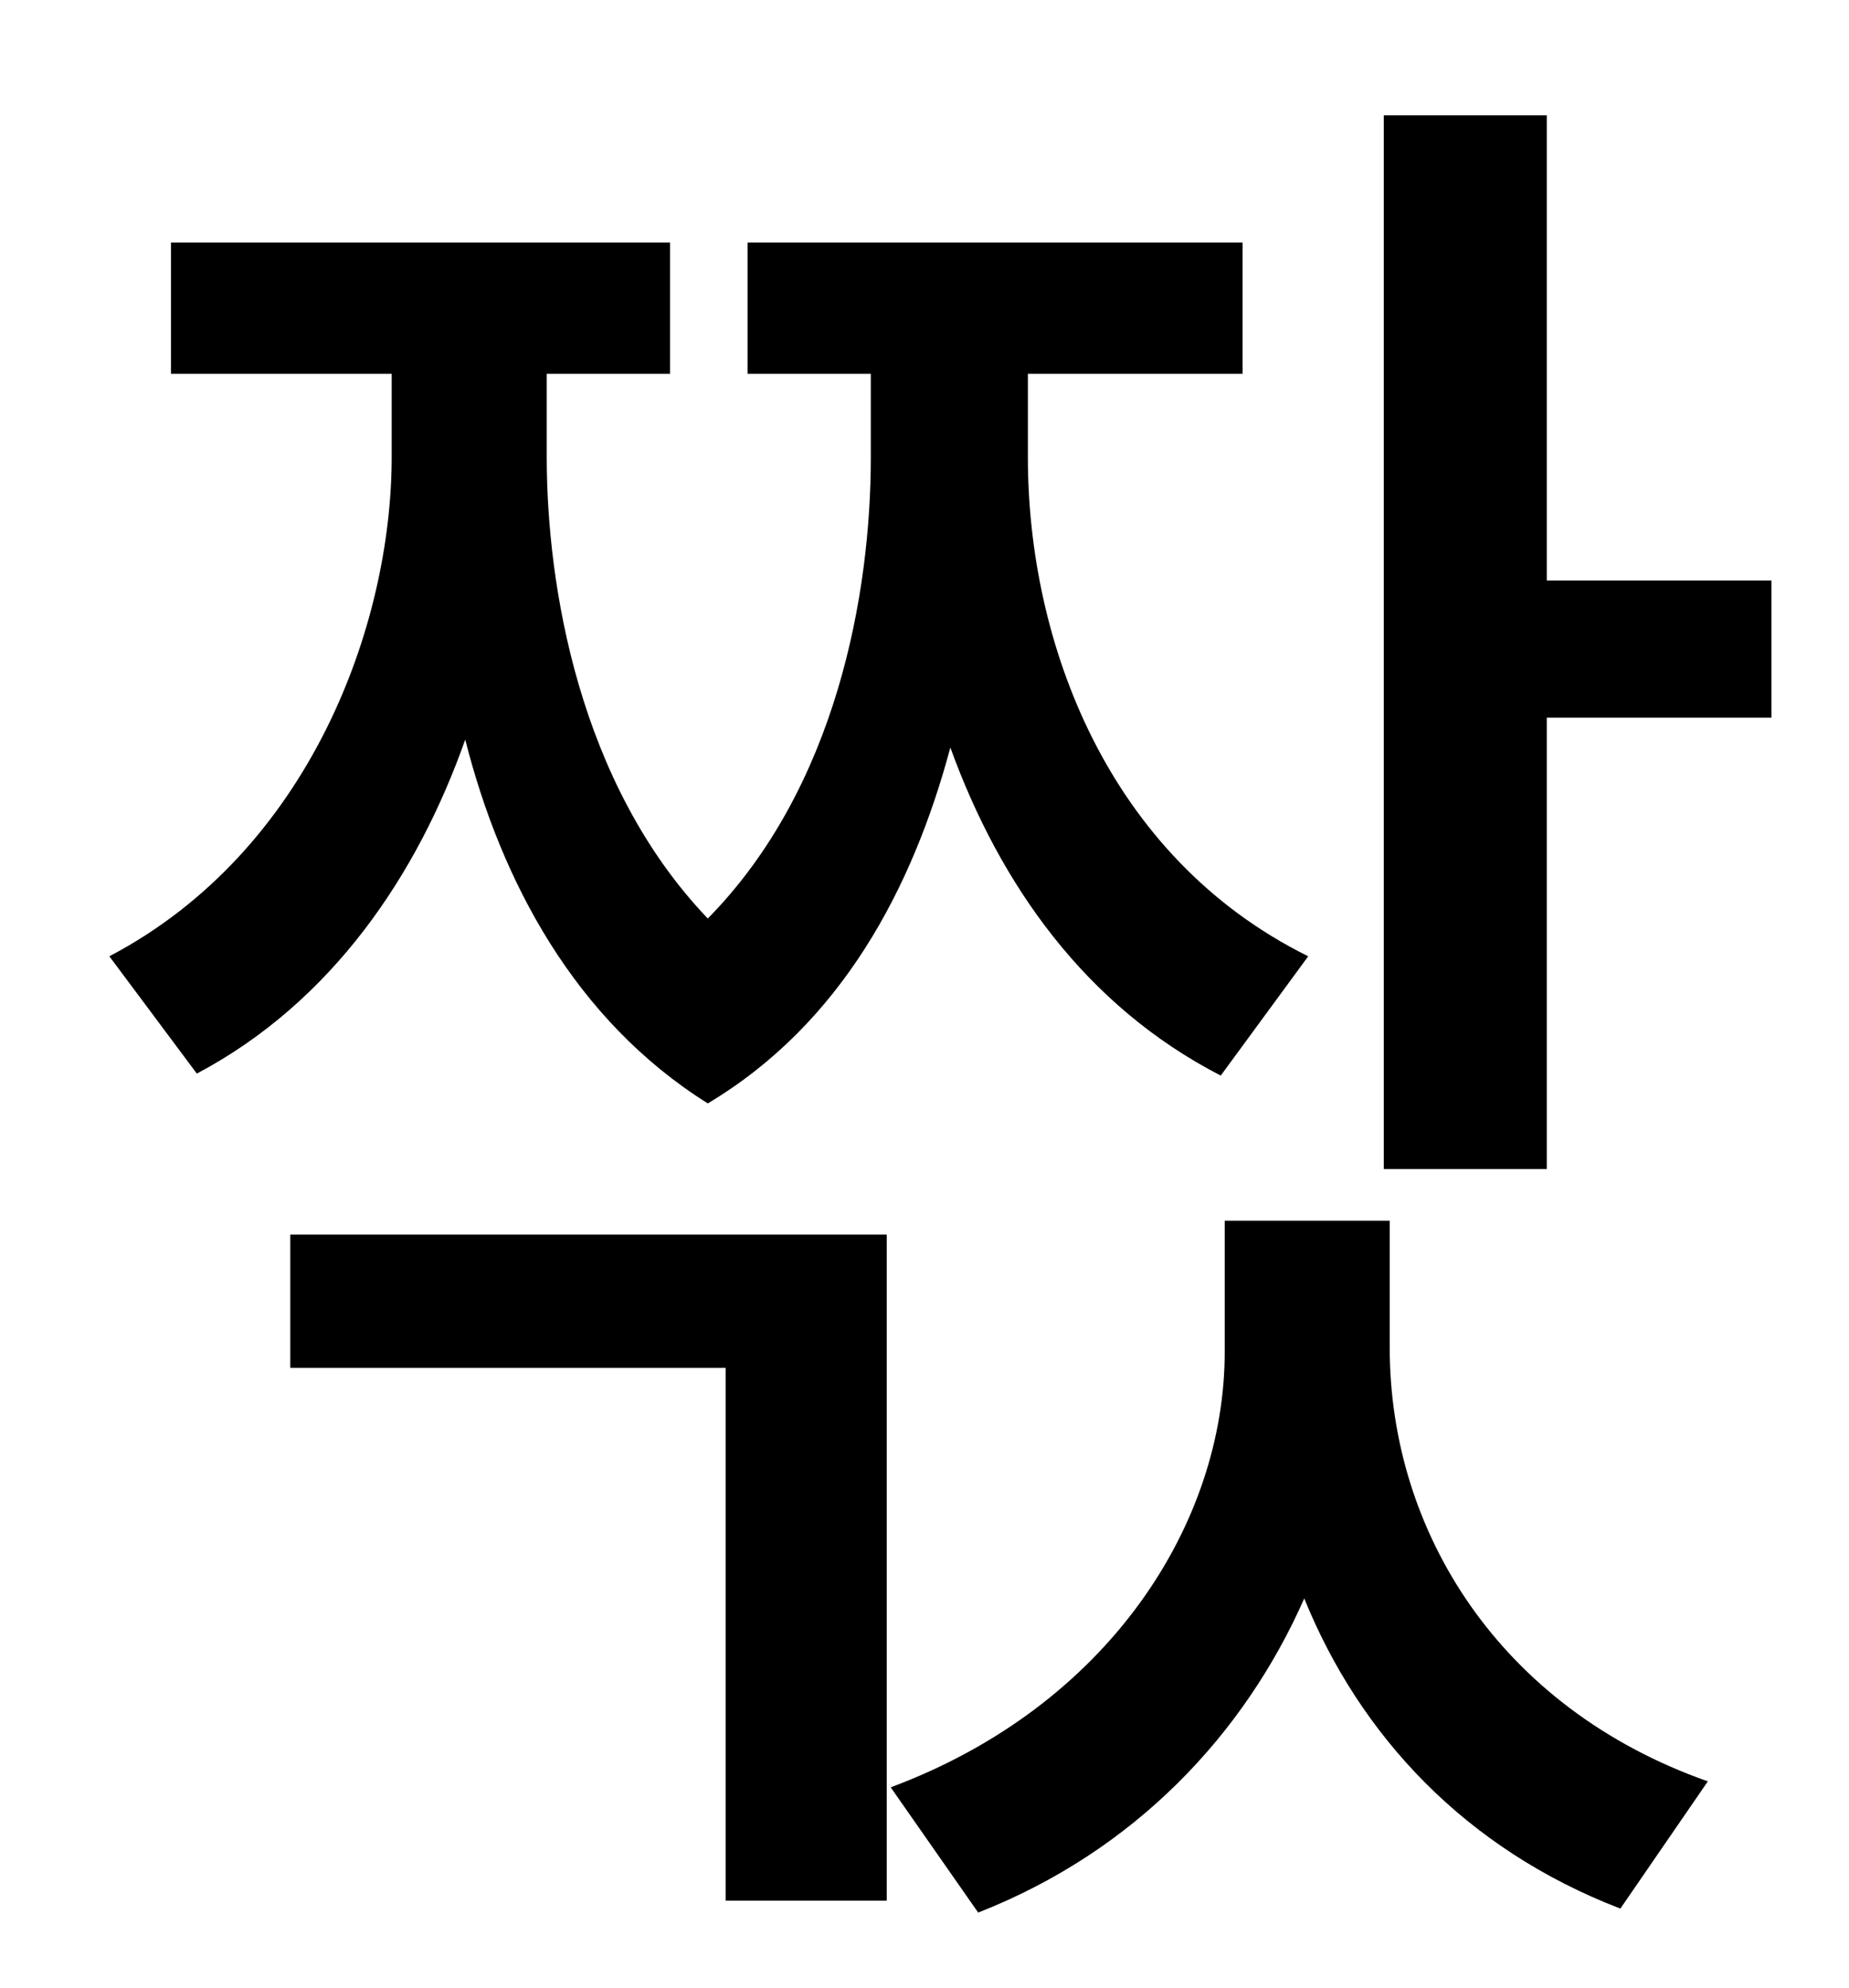 <?xml version="1.0" standalone="no"?>
<!DOCTYPE svg PUBLIC "-//W3C//DTD SVG 1.1//EN" "http://www.w3.org/Graphics/SVG/1.1/DTD/svg11.dtd" >
<svg xmlns="http://www.w3.org/2000/svg" xmlns:xlink="http://www.w3.org/1999/xlink" version="1.1" viewBox="-10 0 930 1000">
   <path fill="currentColor"
d="M648 481l-44 60c-68 -35 -111 -96 -136 -165c-19 71 -55 139 -122 179c-67 -42 -104 -112 -122 -183c-24 68 -67 132 -135 168l-44 -59c101 -53 142 -167 142 -251v-42h-111v-66h251v66h-62v42c0 64 16 164 81 232c65 -66 82 -164 82 -232v-42h-62v-66h249v66h-108v42
c0 93 40 201 141 251zM136 688v-67h300v335h-81v-268h-219zM689 614v64c0 92 55 181 160 218l-44 64c-78 -30 -131 -87 -159 -156c-30 68 -85 127 -164 158l-44 -63c110 -41 168 -133 168 -219v-66h83zM768 292h113v69h-113v227h-82v-530h82v234z" />
</svg>
